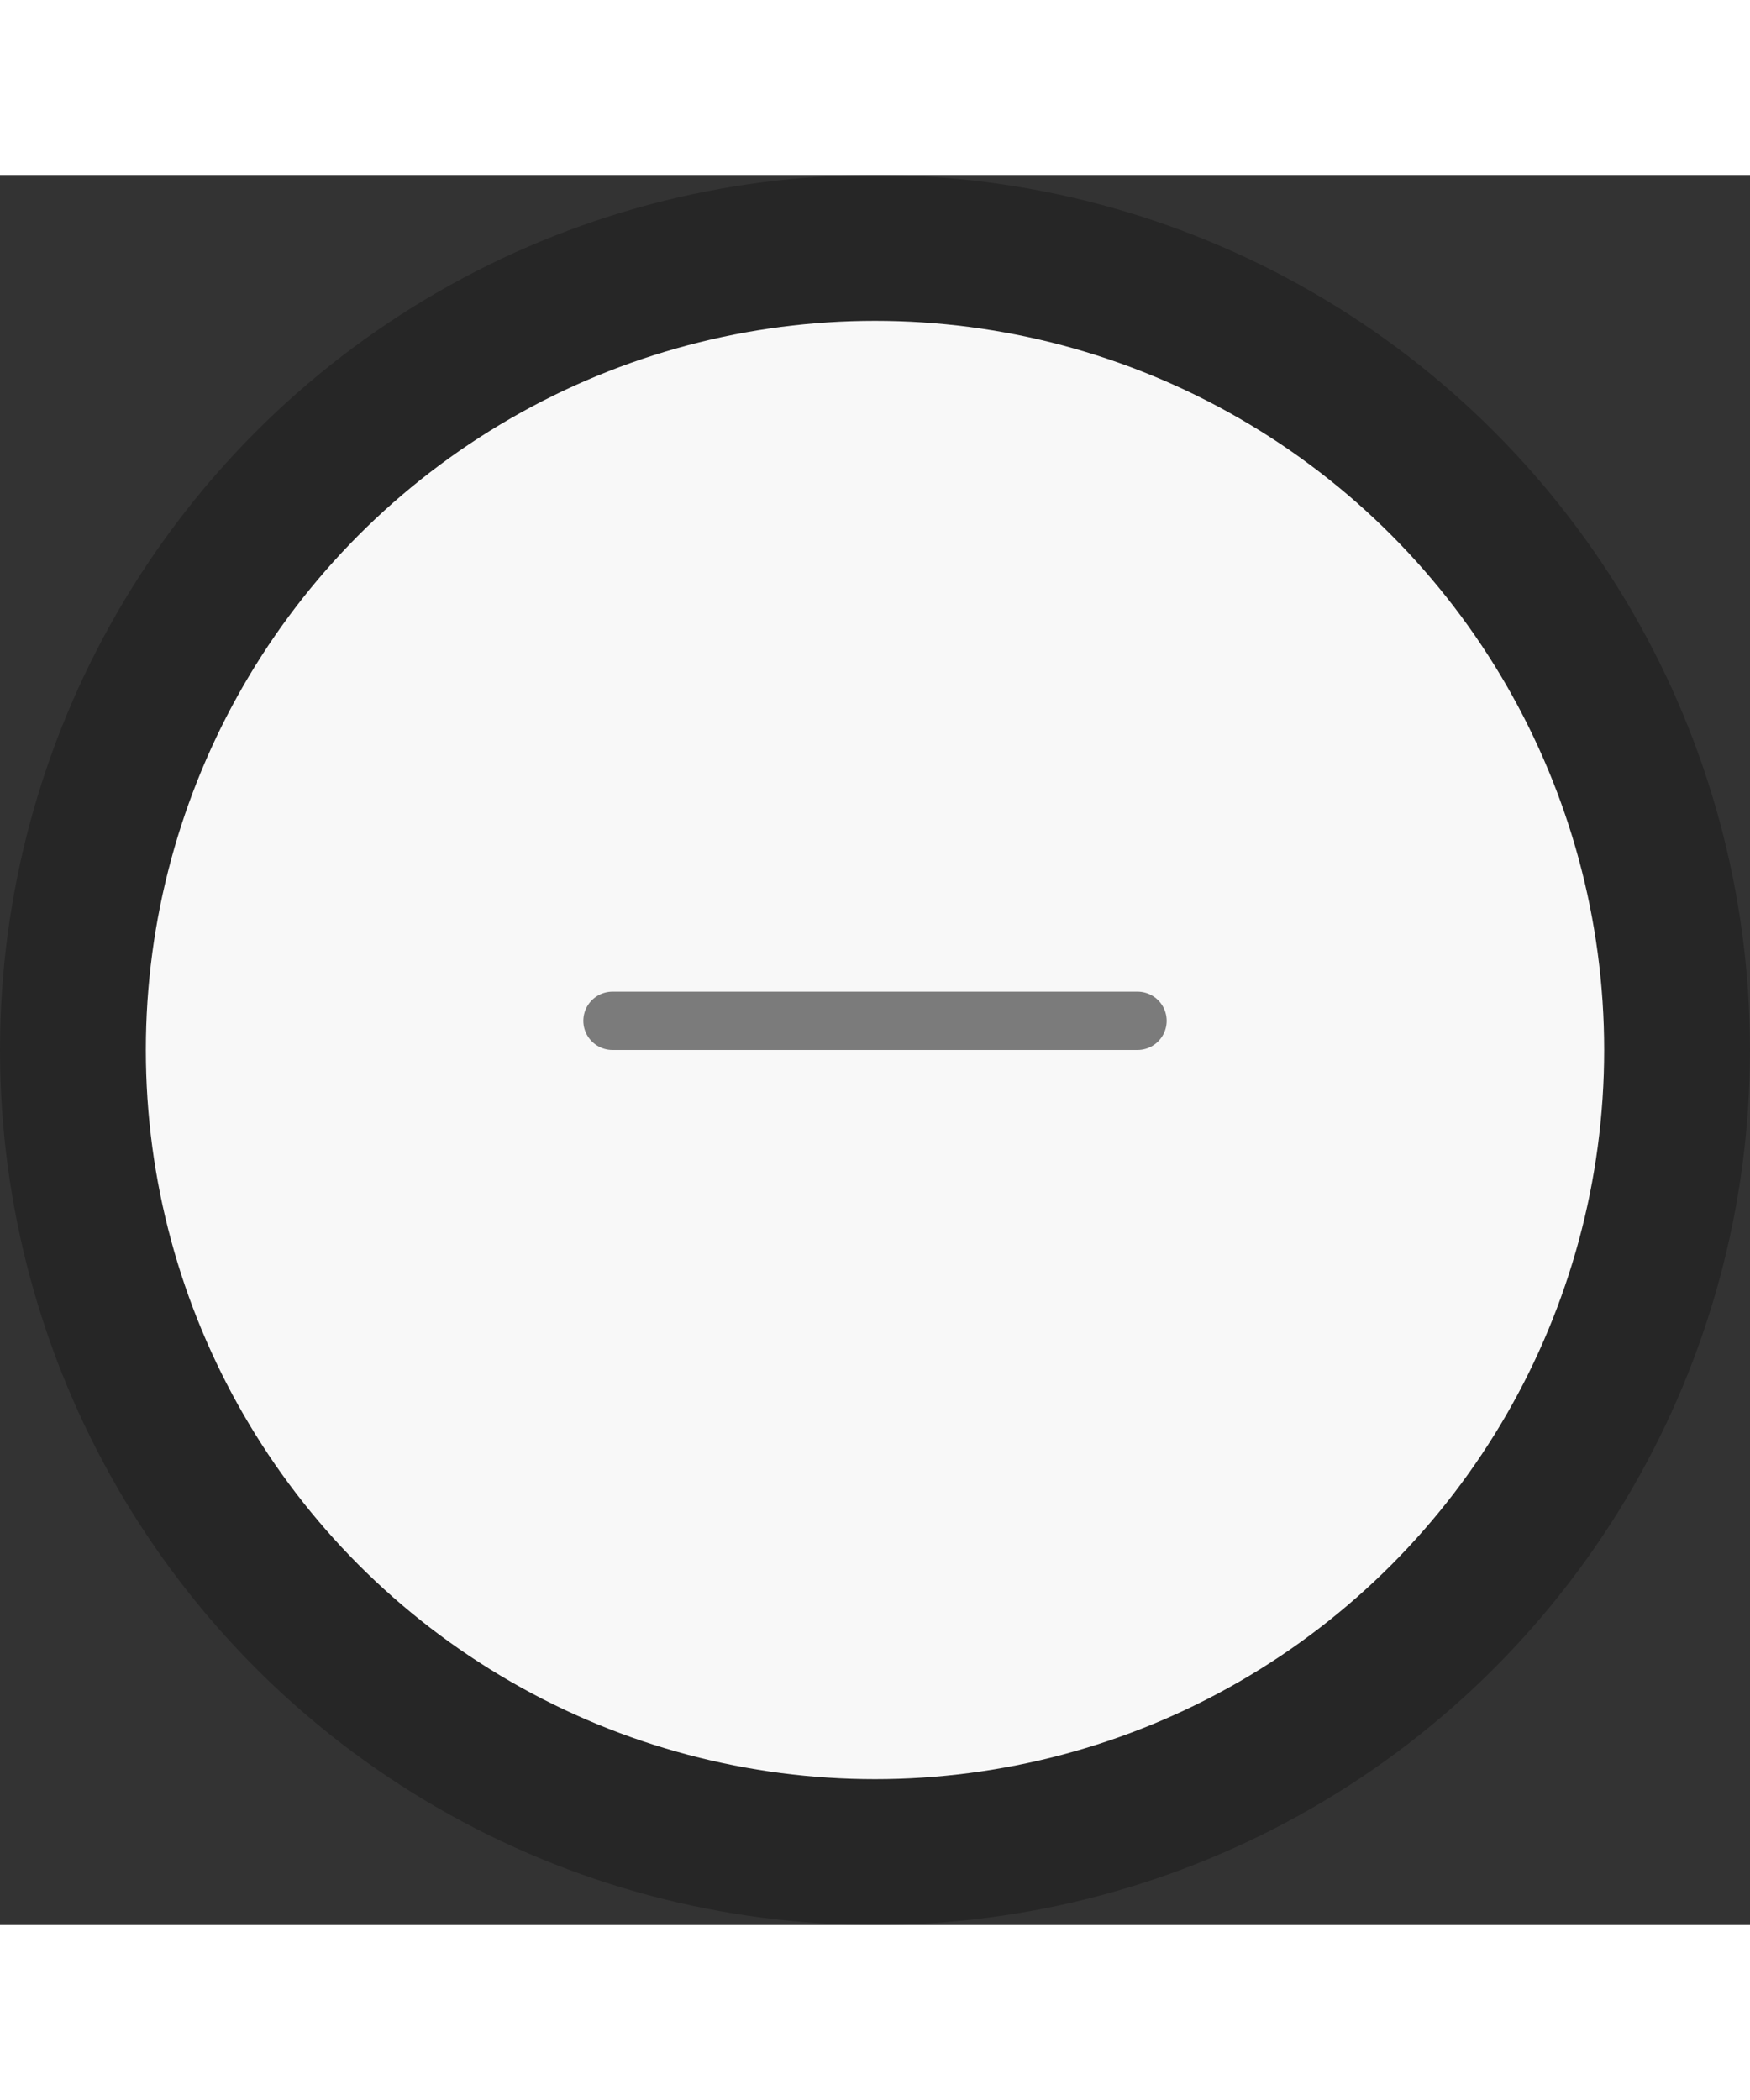 <svg width="50" viewBox="0 0 60 60" fill="none" xmlns="http://www.w3.org/2000/svg">
<rect x="0" y="0" width="60" height="60" fill="#333333" stroke="none"/>
<circle cx="30" cy="30" r="30" fill="black" fill-opacity="0.25"/>
<circle cx="30" cy="30" r="25" fill="#F8F8F8"/>
<path d="M39 29L21 29" stroke="#7B7B7B" stroke-width="2" stroke-linecap="round"/>
</svg>
